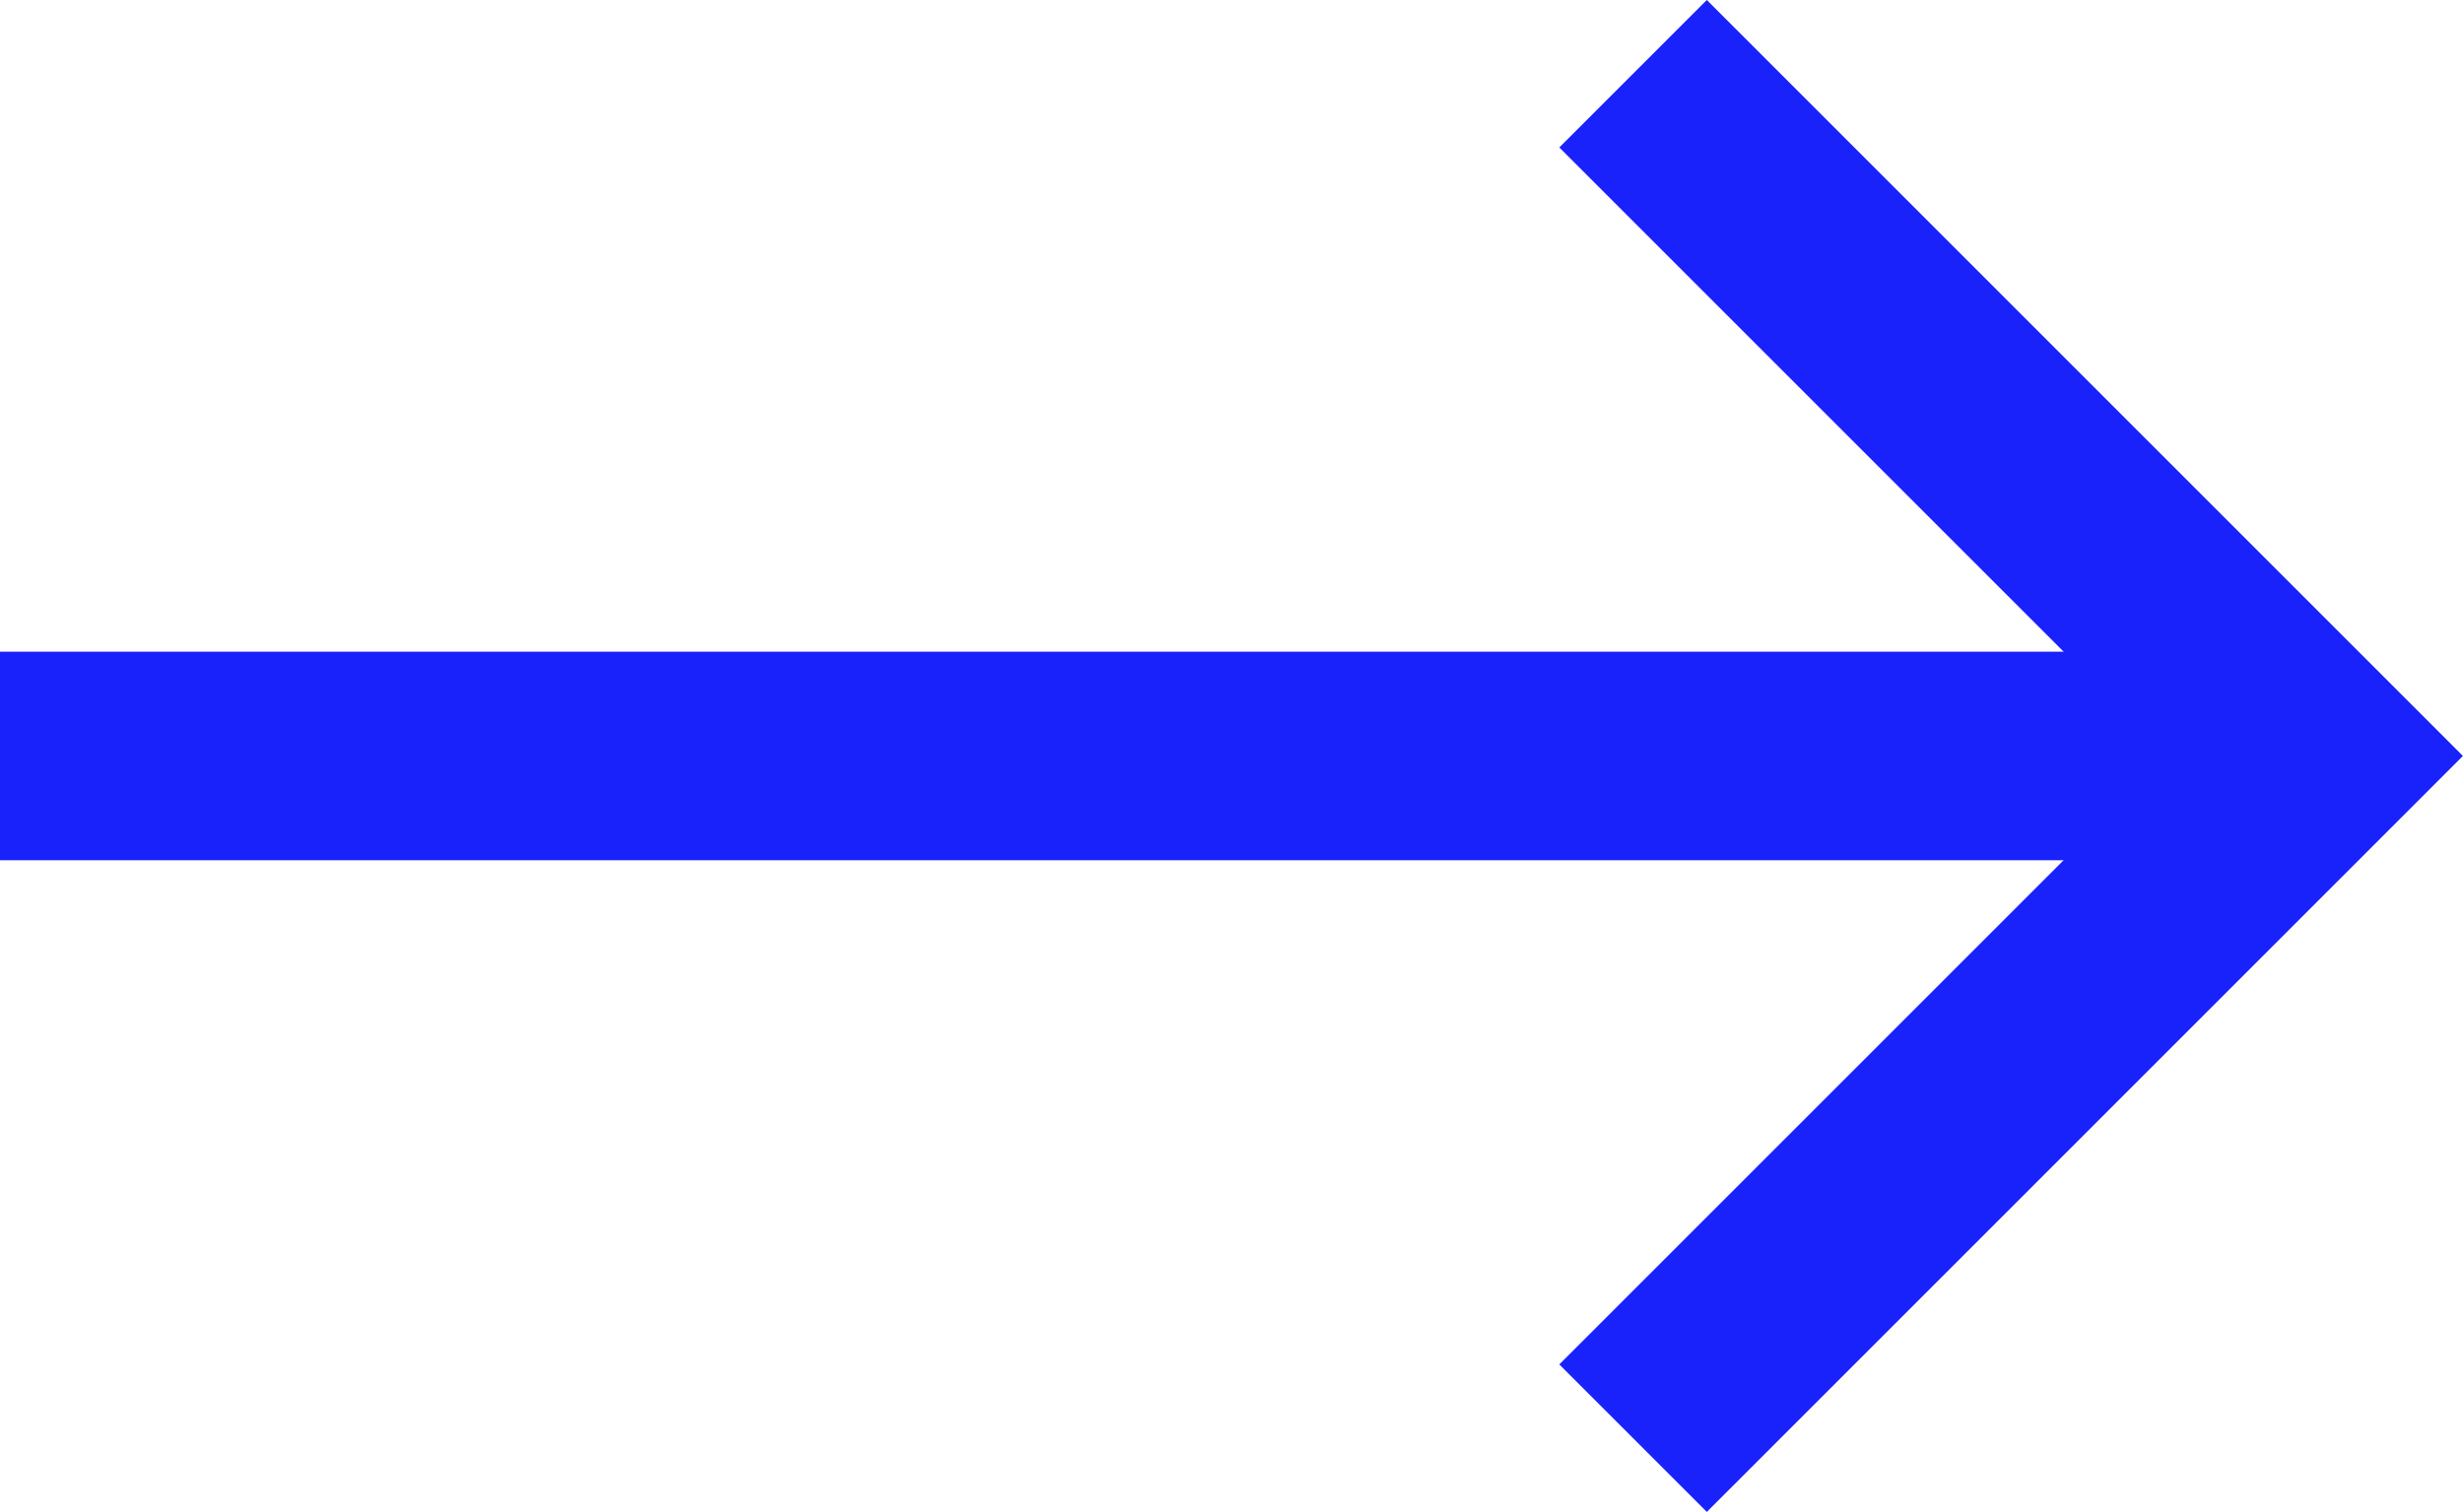 <svg xmlns="http://www.w3.org/2000/svg" width="23.614" height="14.498" viewBox="0 0 23.614 14.498"><g transform="translate(22.2 13.791) rotate(180)"><g transform="translate(302.271 44.042) rotate(180)"><path d="M4819.182-4136.214l-6.542-6.542,6.542-6.542" transform="translate(5114.91 -4105.256) rotate(180)" fill="none" stroke="#1922fb" stroke-miterlimit="10" stroke-width="2"/><path d="M302.266,37.5H280.607" transform="translate(-0.537)" fill="none" stroke="#1922fb" stroke-width="2"/></g></g></svg>